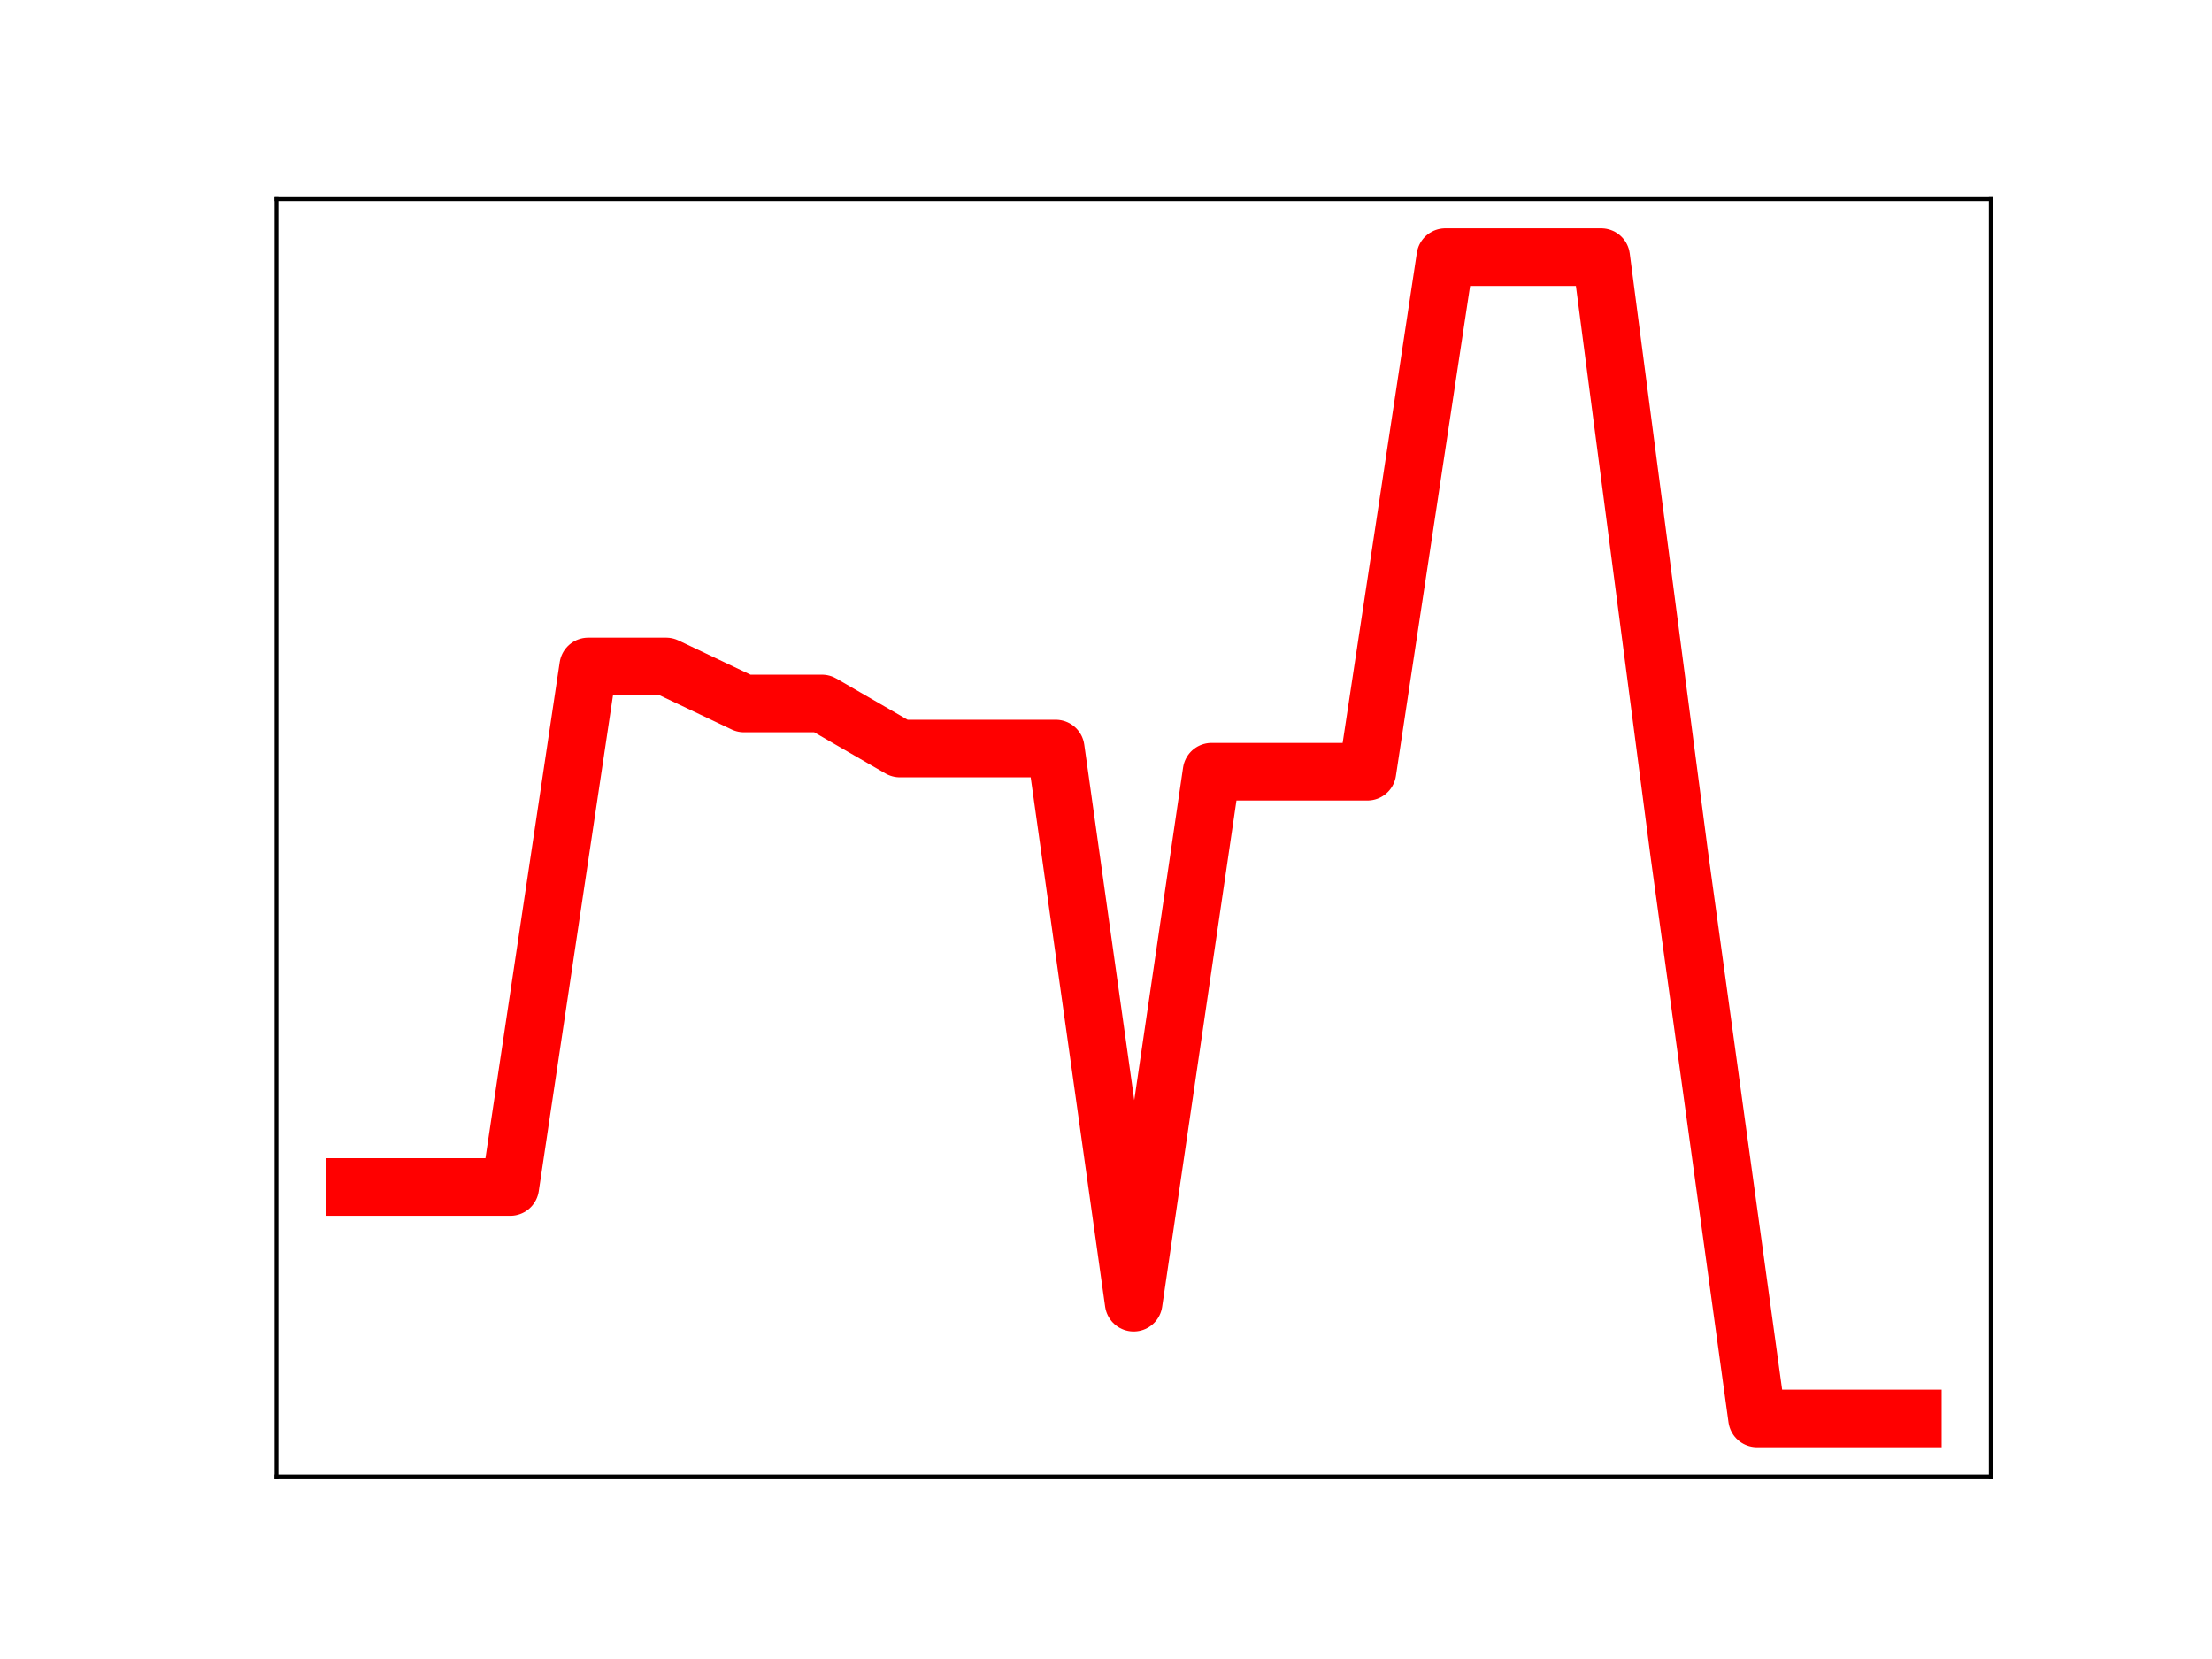 <?xml version="1.0" encoding="utf-8" standalone="no"?>
<!DOCTYPE svg PUBLIC "-//W3C//DTD SVG 1.1//EN"
  "http://www.w3.org/Graphics/SVG/1.1/DTD/svg11.dtd">
<!-- Created with matplotlib (https://matplotlib.org/) -->
<svg height="345.6pt" version="1.1" viewBox="0 0 460.8 345.6" width="460.8pt" xmlns="http://www.w3.org/2000/svg" xmlns:xlink="http://www.w3.org/1999/xlink">
 <defs>
  <style type="text/css">
*{stroke-linecap:butt;stroke-linejoin:round;}
  </style>
 </defs>
 <g id="figure_1">
  <g id="patch_1">
   <path d="M 0 345.6 
L 460.8 345.6 
L 460.8 0 
L 0 0 
z
" style="fill:#ffffff;"/>
  </g>
  <g id="axes_1">
   <g id="patch_2">
    <path d="M 57.6 307.584 
L 414.72 307.584 
L 414.72 41.472 
L 57.6 41.472 
z
" style="fill:#ffffff;"/>
   </g>
   <g id="line2d_1">
    <path clip-path="url(#pd869b8ef4d)" d="M 73.833 247.273 
L 90.065 247.273 
L 106.298 247.273 
L 122.531 138.837 
L 138.764 138.837 
L 154.996 146.549 
L 171.229 146.549 
L 187.462 155.935 
L 203.695 155.935 
L 219.927 155.935 
L 236.16 271.369 
L 252.393 160.762 
L 268.625 160.762 
L 284.858 160.762 
L 301.091 53.568 
L 317.324 53.568 
L 333.556 53.568 
L 349.789 177.673 
L 366.022 295.488 
L 382.255 295.488 
L 398.487 295.488 
" style="fill:none;stroke:#ff0000;stroke-linecap:square;stroke-width:12;"/>
    <defs>
     <path d="M 0 3 
C 0.796 3 1.559 2.684 2.121 2.121 
C 2.684 1.559 3 0.796 3 0 
C 3 -0.796 2.684 -1.559 2.121 -2.121 
C 1.559 -2.684 0.796 -3 0 -3 
C -0.796 -3 -1.559 -2.684 -2.121 -2.121 
C -2.684 -1.559 -3 -0.796 -3 0 
C -3 0.796 -2.684 1.559 -2.121 2.121 
C -1.559 2.684 -0.796 3 0 3 
z
" id="m2c3b14604e" style="stroke:#ff0000;"/>
    </defs>
    <g clip-path="url(#pd869b8ef4d)">
     <use style="fill:#ff0000;stroke:#ff0000;" x="73.833" xlink:href="#m2c3b14604e" y="247.273"/>
     <use style="fill:#ff0000;stroke:#ff0000;" x="90.065" xlink:href="#m2c3b14604e" y="247.273"/>
     <use style="fill:#ff0000;stroke:#ff0000;" x="106.298" xlink:href="#m2c3b14604e" y="247.273"/>
     <use style="fill:#ff0000;stroke:#ff0000;" x="122.531" xlink:href="#m2c3b14604e" y="138.837"/>
     <use style="fill:#ff0000;stroke:#ff0000;" x="138.764" xlink:href="#m2c3b14604e" y="138.837"/>
     <use style="fill:#ff0000;stroke:#ff0000;" x="154.996" xlink:href="#m2c3b14604e" y="146.549"/>
     <use style="fill:#ff0000;stroke:#ff0000;" x="171.229" xlink:href="#m2c3b14604e" y="146.549"/>
     <use style="fill:#ff0000;stroke:#ff0000;" x="187.462" xlink:href="#m2c3b14604e" y="155.935"/>
     <use style="fill:#ff0000;stroke:#ff0000;" x="203.695" xlink:href="#m2c3b14604e" y="155.935"/>
     <use style="fill:#ff0000;stroke:#ff0000;" x="219.927" xlink:href="#m2c3b14604e" y="155.935"/>
     <use style="fill:#ff0000;stroke:#ff0000;" x="236.16" xlink:href="#m2c3b14604e" y="271.369"/>
     <use style="fill:#ff0000;stroke:#ff0000;" x="252.393" xlink:href="#m2c3b14604e" y="160.762"/>
     <use style="fill:#ff0000;stroke:#ff0000;" x="268.625" xlink:href="#m2c3b14604e" y="160.762"/>
     <use style="fill:#ff0000;stroke:#ff0000;" x="284.858" xlink:href="#m2c3b14604e" y="160.762"/>
     <use style="fill:#ff0000;stroke:#ff0000;" x="301.091" xlink:href="#m2c3b14604e" y="53.568"/>
     <use style="fill:#ff0000;stroke:#ff0000;" x="317.324" xlink:href="#m2c3b14604e" y="53.568"/>
     <use style="fill:#ff0000;stroke:#ff0000;" x="333.556" xlink:href="#m2c3b14604e" y="53.568"/>
     <use style="fill:#ff0000;stroke:#ff0000;" x="349.789" xlink:href="#m2c3b14604e" y="177.673"/>
     <use style="fill:#ff0000;stroke:#ff0000;" x="366.022" xlink:href="#m2c3b14604e" y="295.488"/>
     <use style="fill:#ff0000;stroke:#ff0000;" x="382.255" xlink:href="#m2c3b14604e" y="295.488"/>
     <use style="fill:#ff0000;stroke:#ff0000;" x="398.487" xlink:href="#m2c3b14604e" y="295.488"/>
    </g>
   </g>
   <g id="patch_3">
    <path d="M 57.6 307.584 
L 57.6 41.472 
" style="fill:none;stroke:#000000;stroke-linecap:square;stroke-linejoin:miter;stroke-width:0.8;"/>
   </g>
   <g id="patch_4">
    <path d="M 414.72 307.584 
L 414.72 41.472 
" style="fill:none;stroke:#000000;stroke-linecap:square;stroke-linejoin:miter;stroke-width:0.8;"/>
   </g>
   <g id="patch_5">
    <path d="M 57.6 307.584 
L 414.72 307.584 
" style="fill:none;stroke:#000000;stroke-linecap:square;stroke-linejoin:miter;stroke-width:0.8;"/>
   </g>
   <g id="patch_6">
    <path d="M 57.6 41.472 
L 414.72 41.472 
" style="fill:none;stroke:#000000;stroke-linecap:square;stroke-linejoin:miter;stroke-width:0.8;"/>
   </g>
  </g>
 </g>
 <defs>
  <clipPath id="pd869b8ef4d">
   <rect height="266.112" width="357.12" x="57.6" y="41.472"/>
  </clipPath>
 </defs>
</svg>

